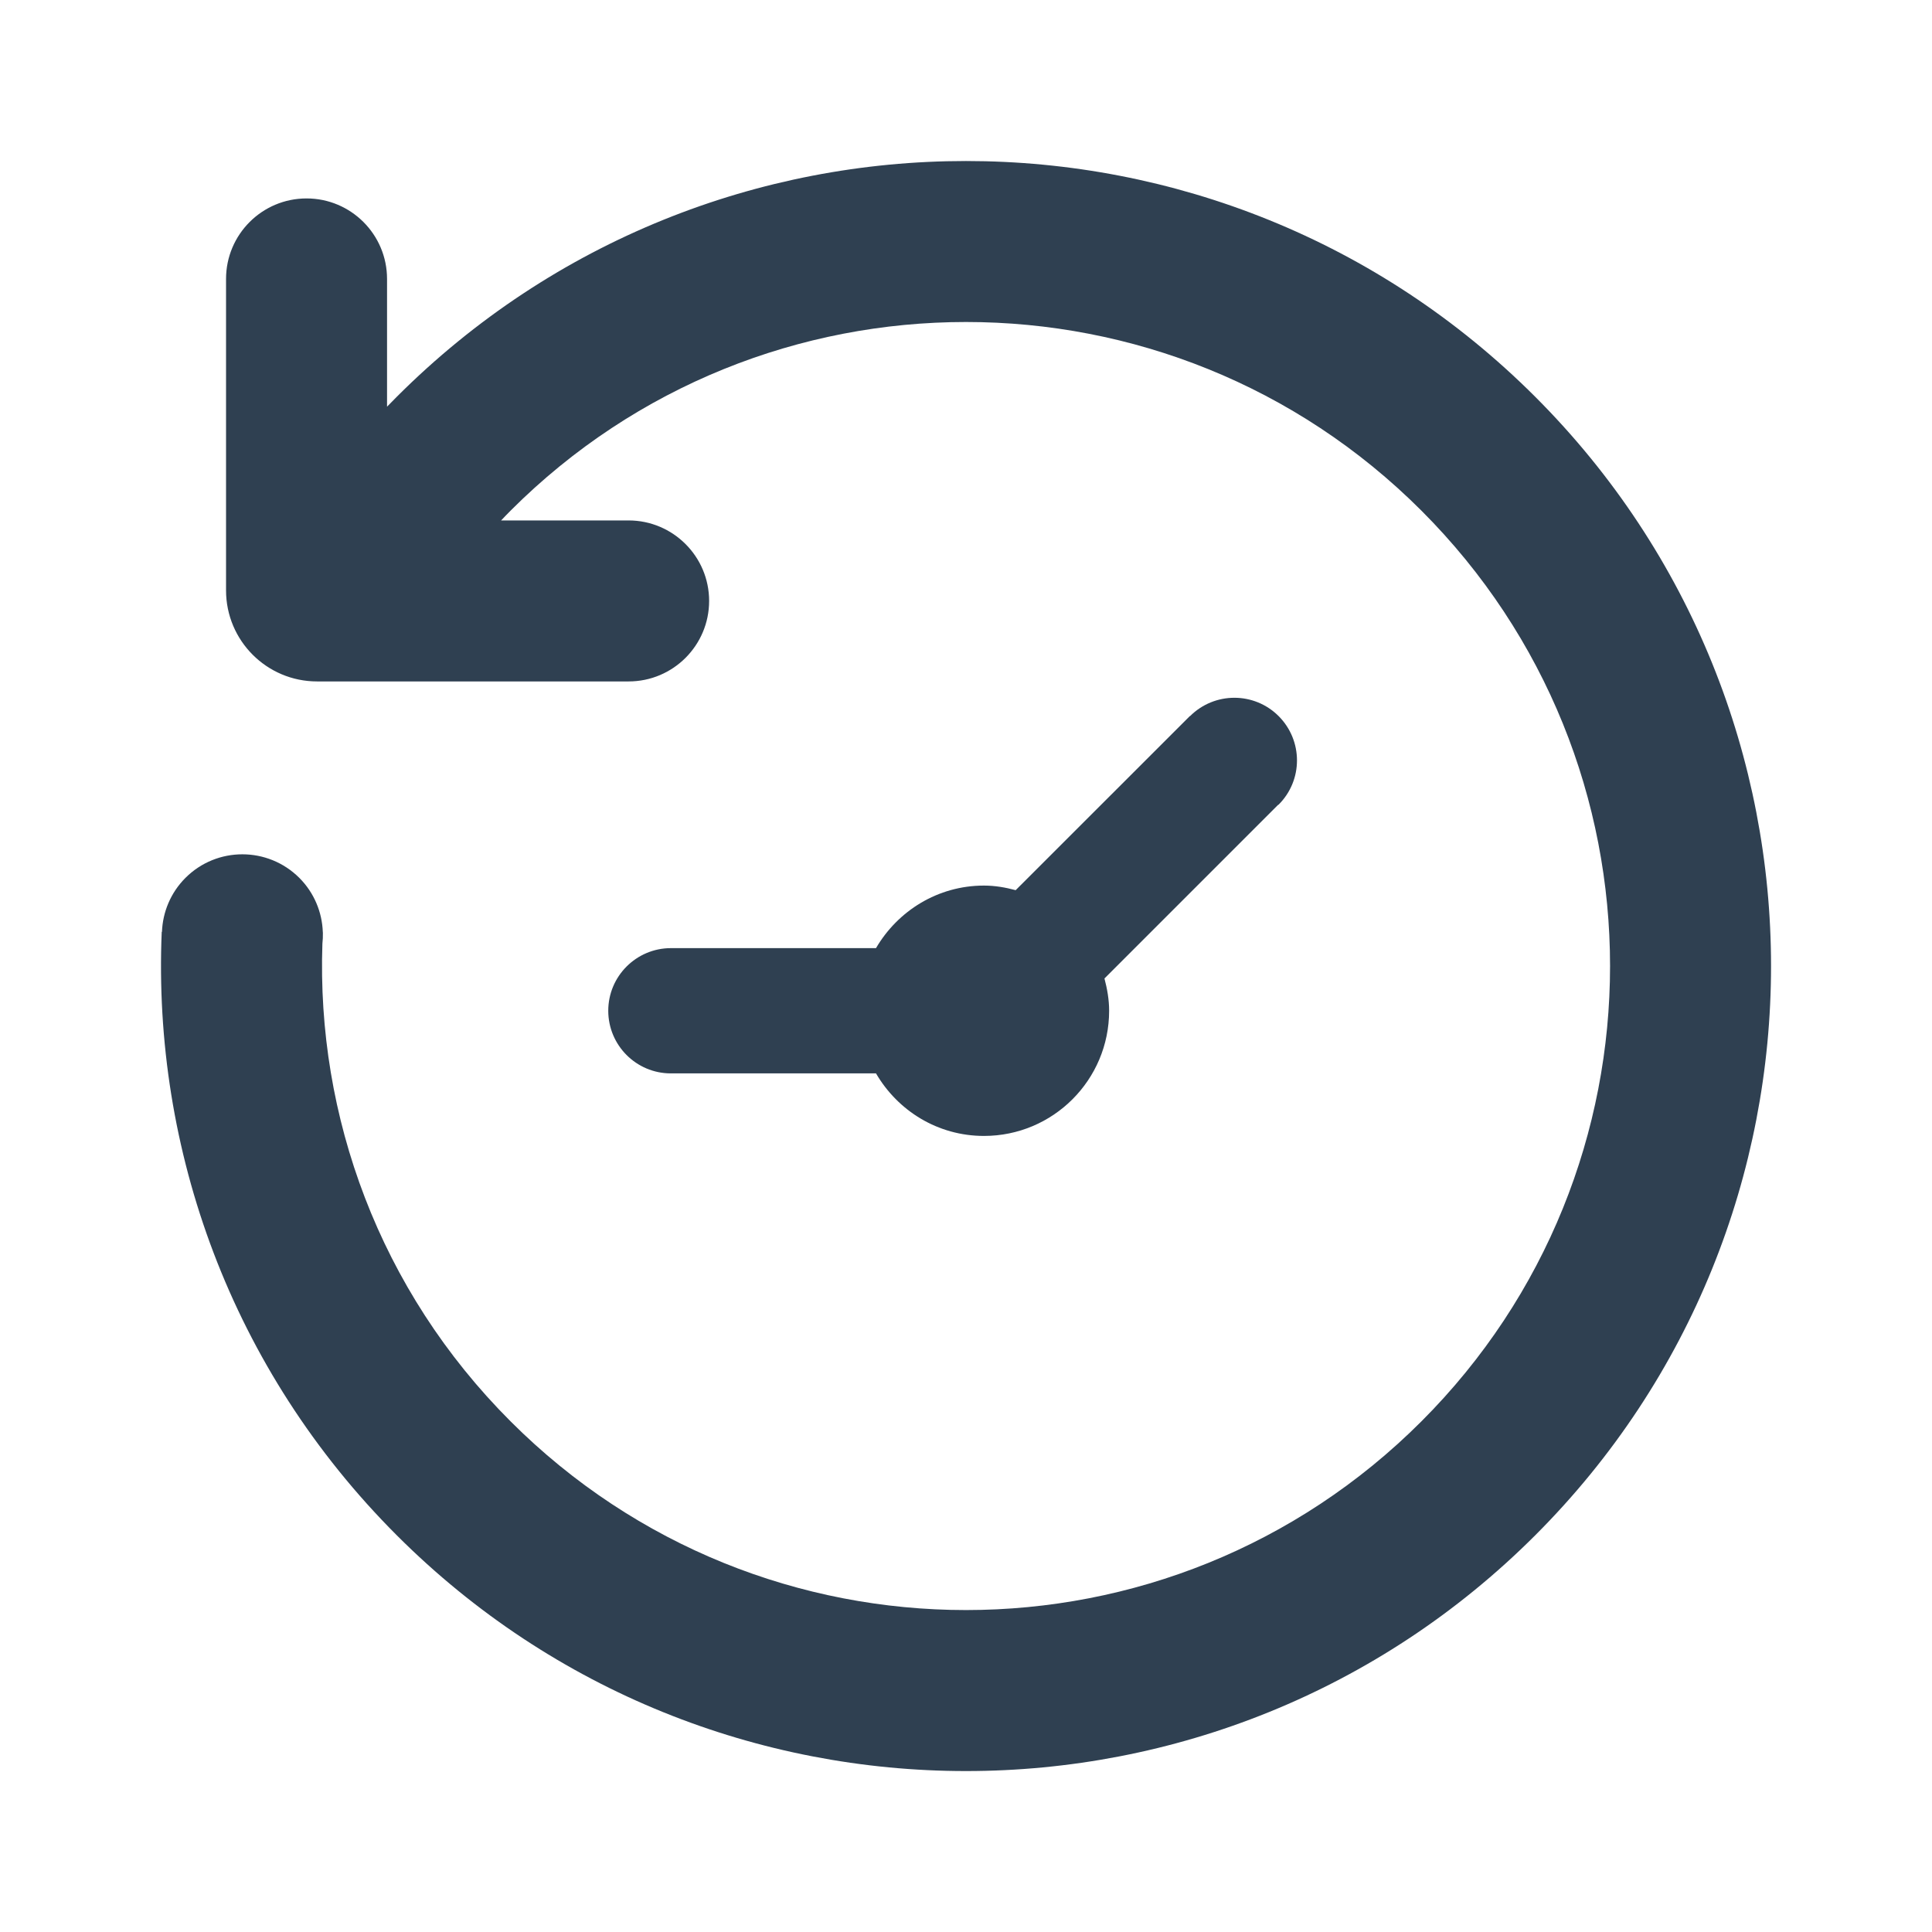 <svg width="24" height="24" viewBox="0 0 24 24" fill="none" xmlns="http://www.w3.org/2000/svg">
<path d="M4.929 4.929C8.834 1.024 15.166 1.024 19.071 4.929C22.977 8.834 22.977 15.166 19.071 19.072C15.166 22.977 8.834 22.977 4.929 19.072C2.868 17.011 1.895 14.275 2.009 11.576H2.012C2.021 11.333 2.118 11.091 2.304 10.905C2.694 10.515 3.327 10.515 3.718 10.905C3.904 11.091 4.001 11.333 4.01 11.576L4.011 11.588C4.012 11.633 4.01 11.678 4.005 11.723C3.931 13.862 4.71 16.025 6.343 17.657C9.467 20.782 14.533 20.782 17.657 17.657C20.782 14.533 20.782 9.467 17.657 6.343C14.533 3.219 9.467 3.219 6.343 6.343C6.303 6.383 6.264 6.424 6.225 6.465H7.808C8.36 6.465 8.809 6.913 8.809 7.465C8.809 8.017 8.361 8.465 7.809 8.465H3.939C3.314 8.465 2.808 7.958 2.808 7.334V3.465C2.808 2.913 3.256 2.465 3.808 2.465C4.36 2.465 4.808 2.913 4.808 3.465V5.052C4.848 5.011 4.888 4.97 4.929 4.929Z" fill="#2F4051"/>
<path d="M14.783 8.896C15.088 8.592 15.58 8.592 15.884 8.896C16.187 9.2 16.188 9.691 15.884 9.995C15.882 9.998 15.877 9.998 15.874 10.001L13.72 12.155C13.754 12.284 13.778 12.417 13.778 12.556C13.778 13.415 13.082 14.111 12.223 14.111C11.649 14.111 11.152 13.798 10.882 13.334H8.333C7.904 13.334 7.556 12.985 7.556 12.556C7.556 12.127 7.904 11.779 8.333 11.778H10.882C11.152 11.316 11.649 11.001 12.223 11.001C12.36 11.001 12.491 11.024 12.617 11.058L14.782 8.894L14.783 8.896Z" fill="#2F4051"/>
</svg>
